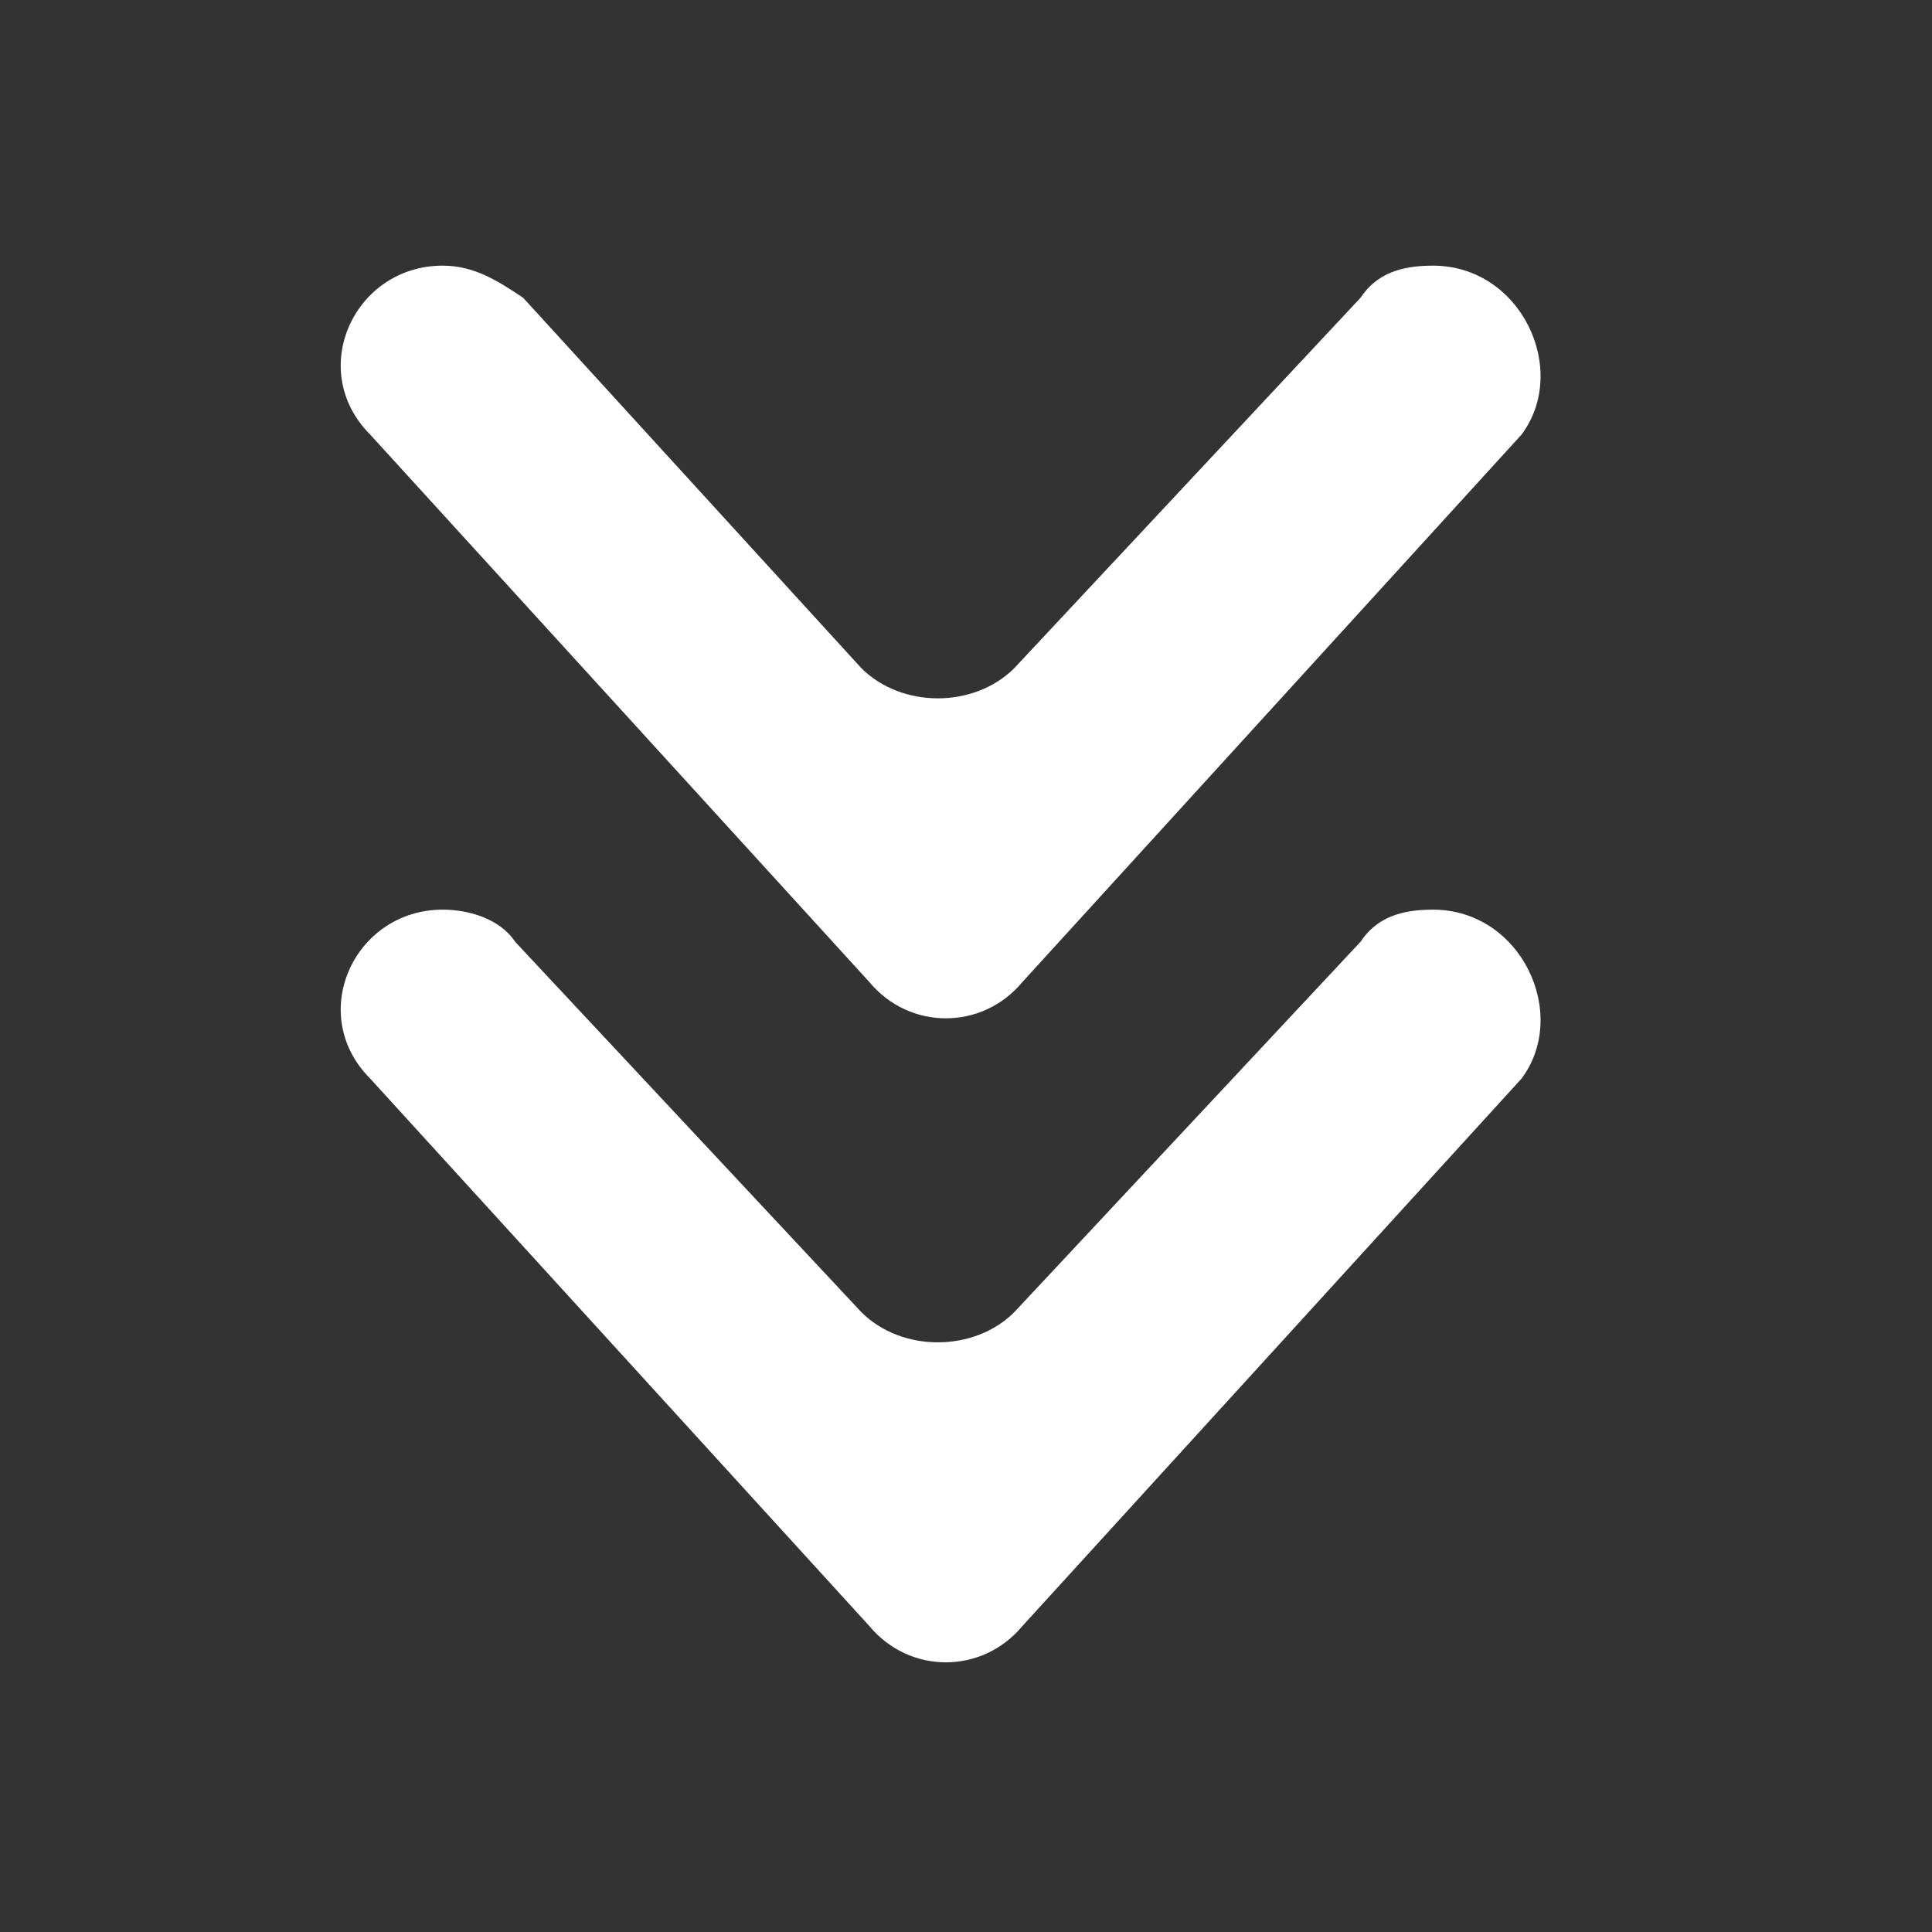 <svg xmlns="http://www.w3.org/2000/svg" viewBox="0 0 24 24"><rect x="0" y="0" width="24" height="24" fill="#333333" stroke="none"/><g fill='#FFFFFF'><path d="M17.8 11.3c-.4 0-.7.1-.9.4l-4.3 4.6c-.5.5-1.4.5-1.9 0l-4.3-4.6c-.2-.3-.6-.4-.9-.4-1.1 0-1.7 1.3-.9 2.1l6.2 6.8c.5.6 1.4.6 1.9 0l6.2-6.8c.6-.8 0-2.1-1.1-2.1zM17.8 3.3c-.4 0-.7.1-.9.4l-4.3 4.6c-.5.5-1.4.5-1.9 0L6.5 3.7c-.3-.2-.6-.4-1-.4-1.1 0-1.7 1.3-.9 2.1l6.2 6.8c.5.6 1.4.6 1.9 0l6.2-6.8c.6-.8 0-2.1-1.1-2.1z"></path></g></svg>